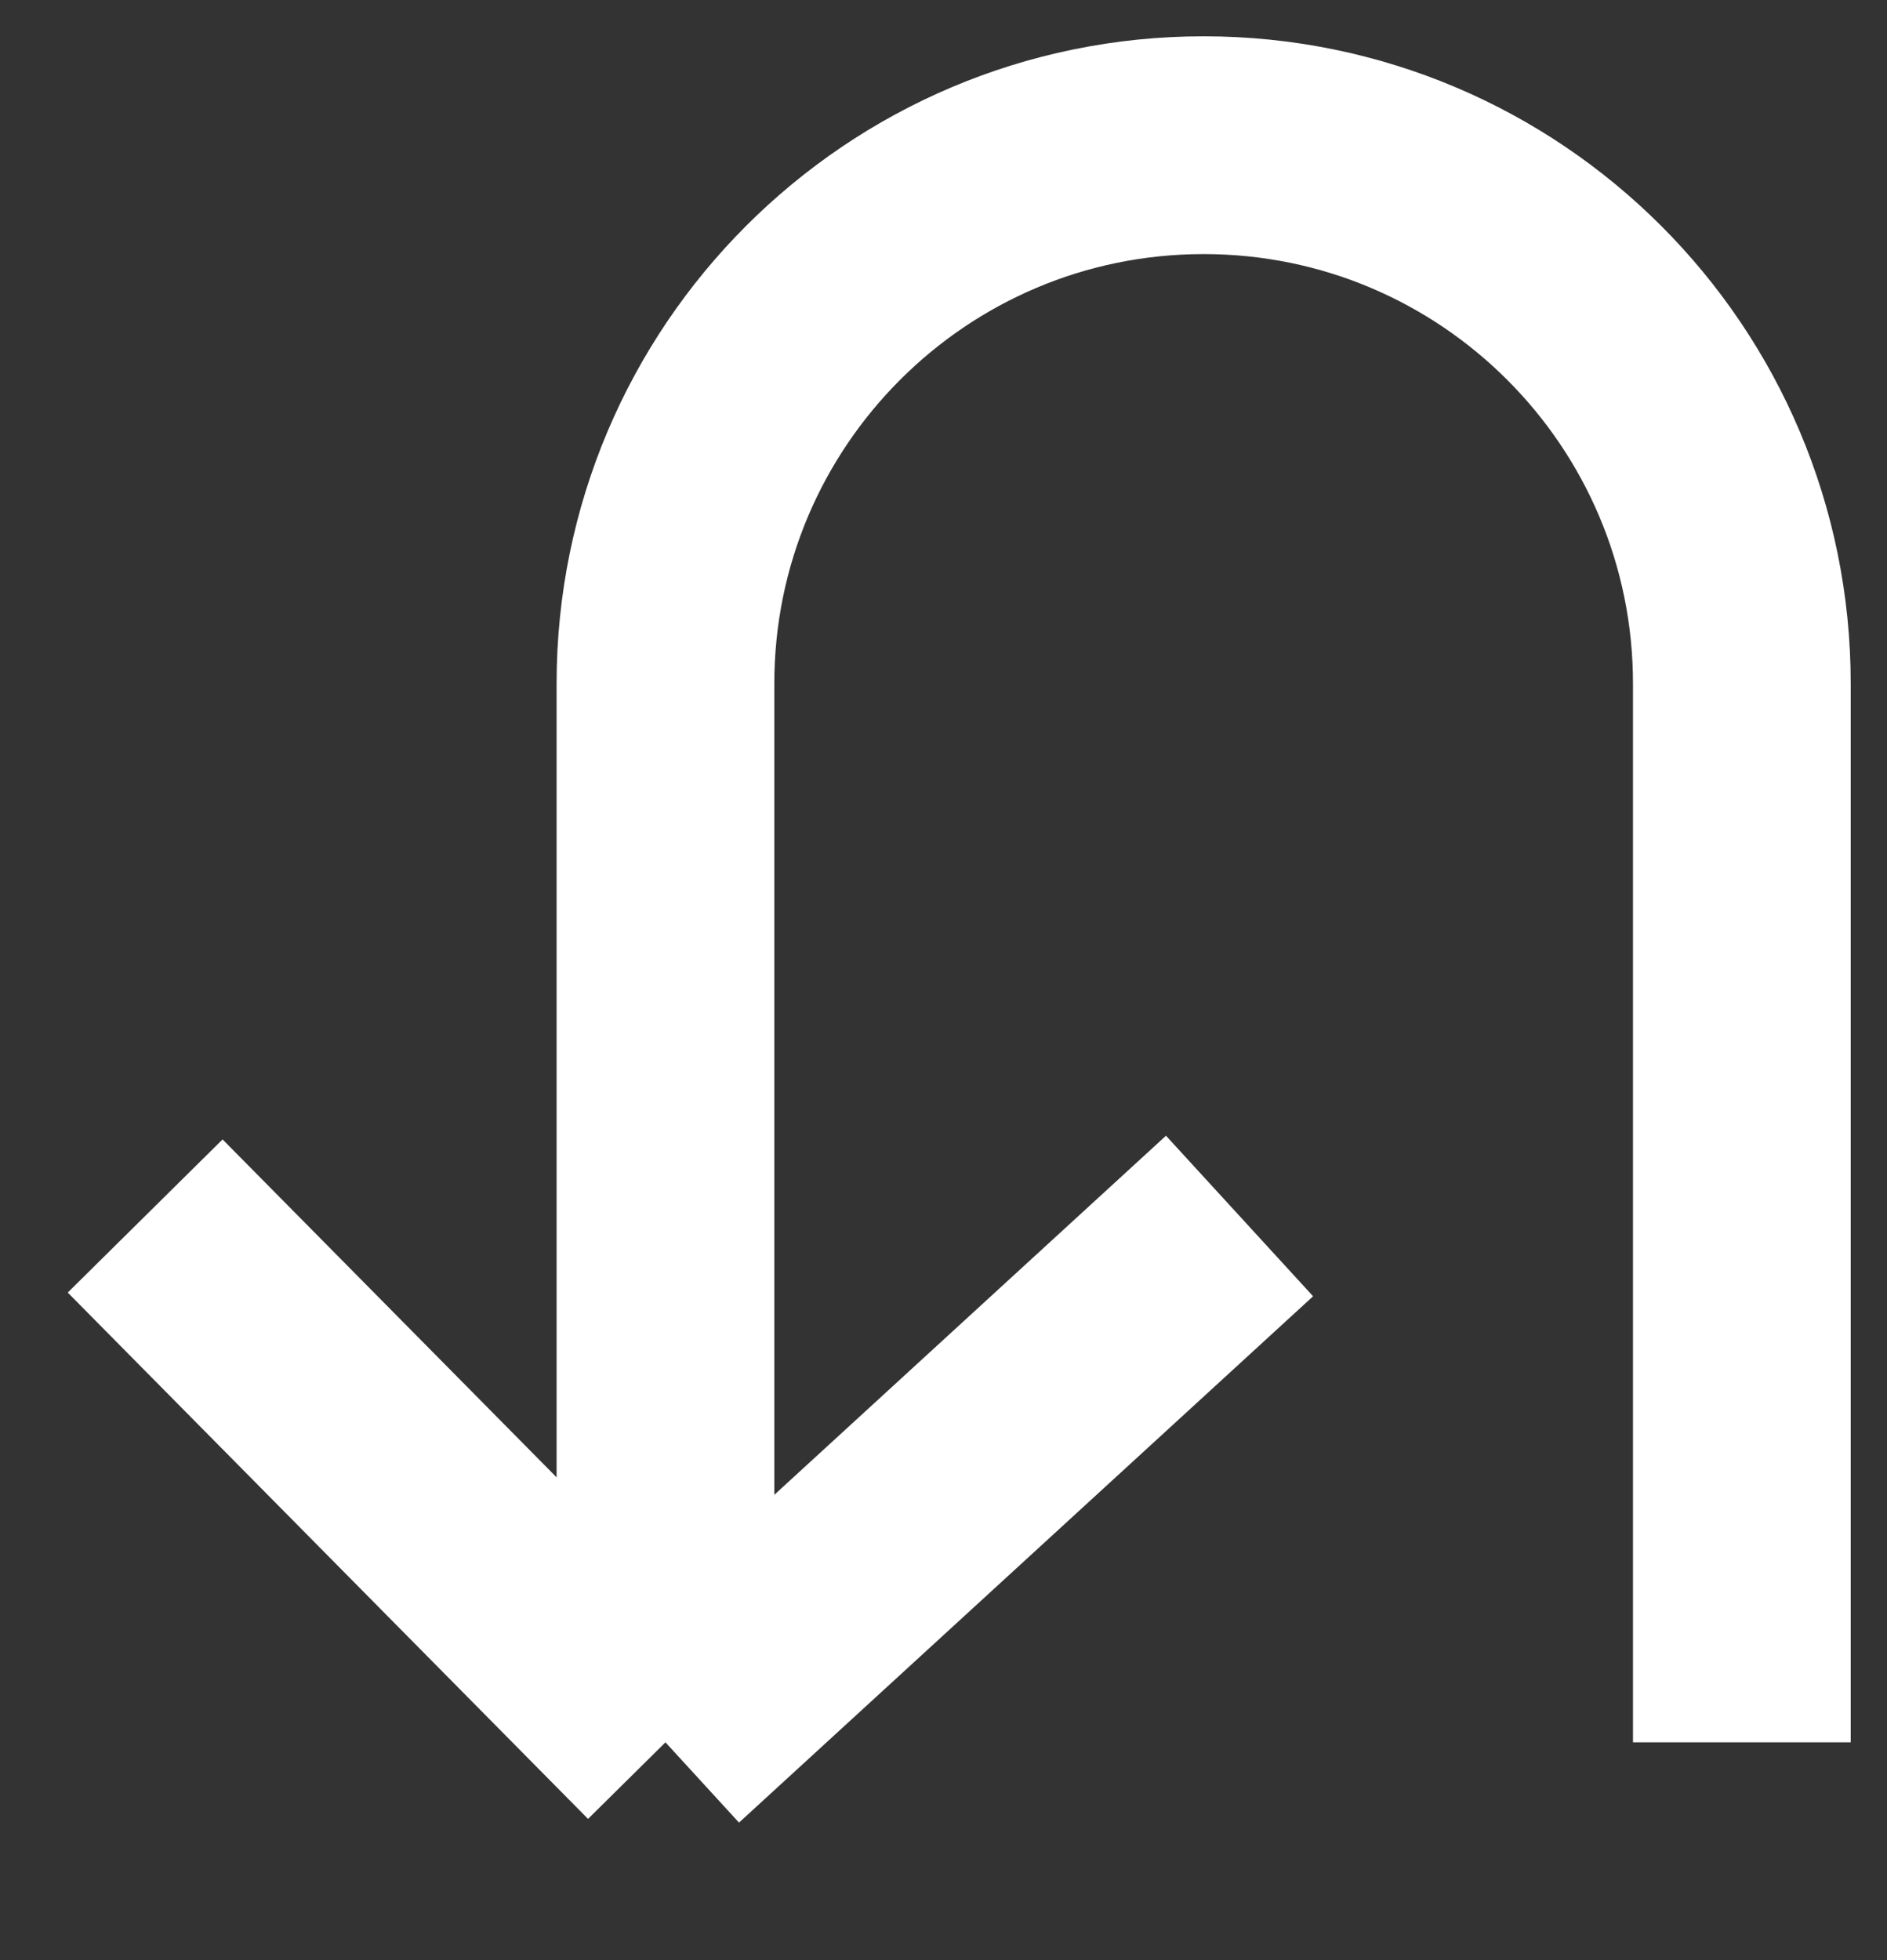 <svg width="26" height="27" viewBox="0 0 26 27" fill="none" xmlns="http://www.w3.org/2000/svg">
<rect x="0" y="0" width="26" height="27" fill="#333333" stroke="none"/>
<path d="M9.169 24L9.169 9.416C9.169 5.32 12.489 2 16.584 2V2C20.68 2 24 5.32 24 9.416L24 24M9.169 24L2 16.75M9.169 24L17.079 16.75" stroke="white" stroke-width="3"/>
</svg>
